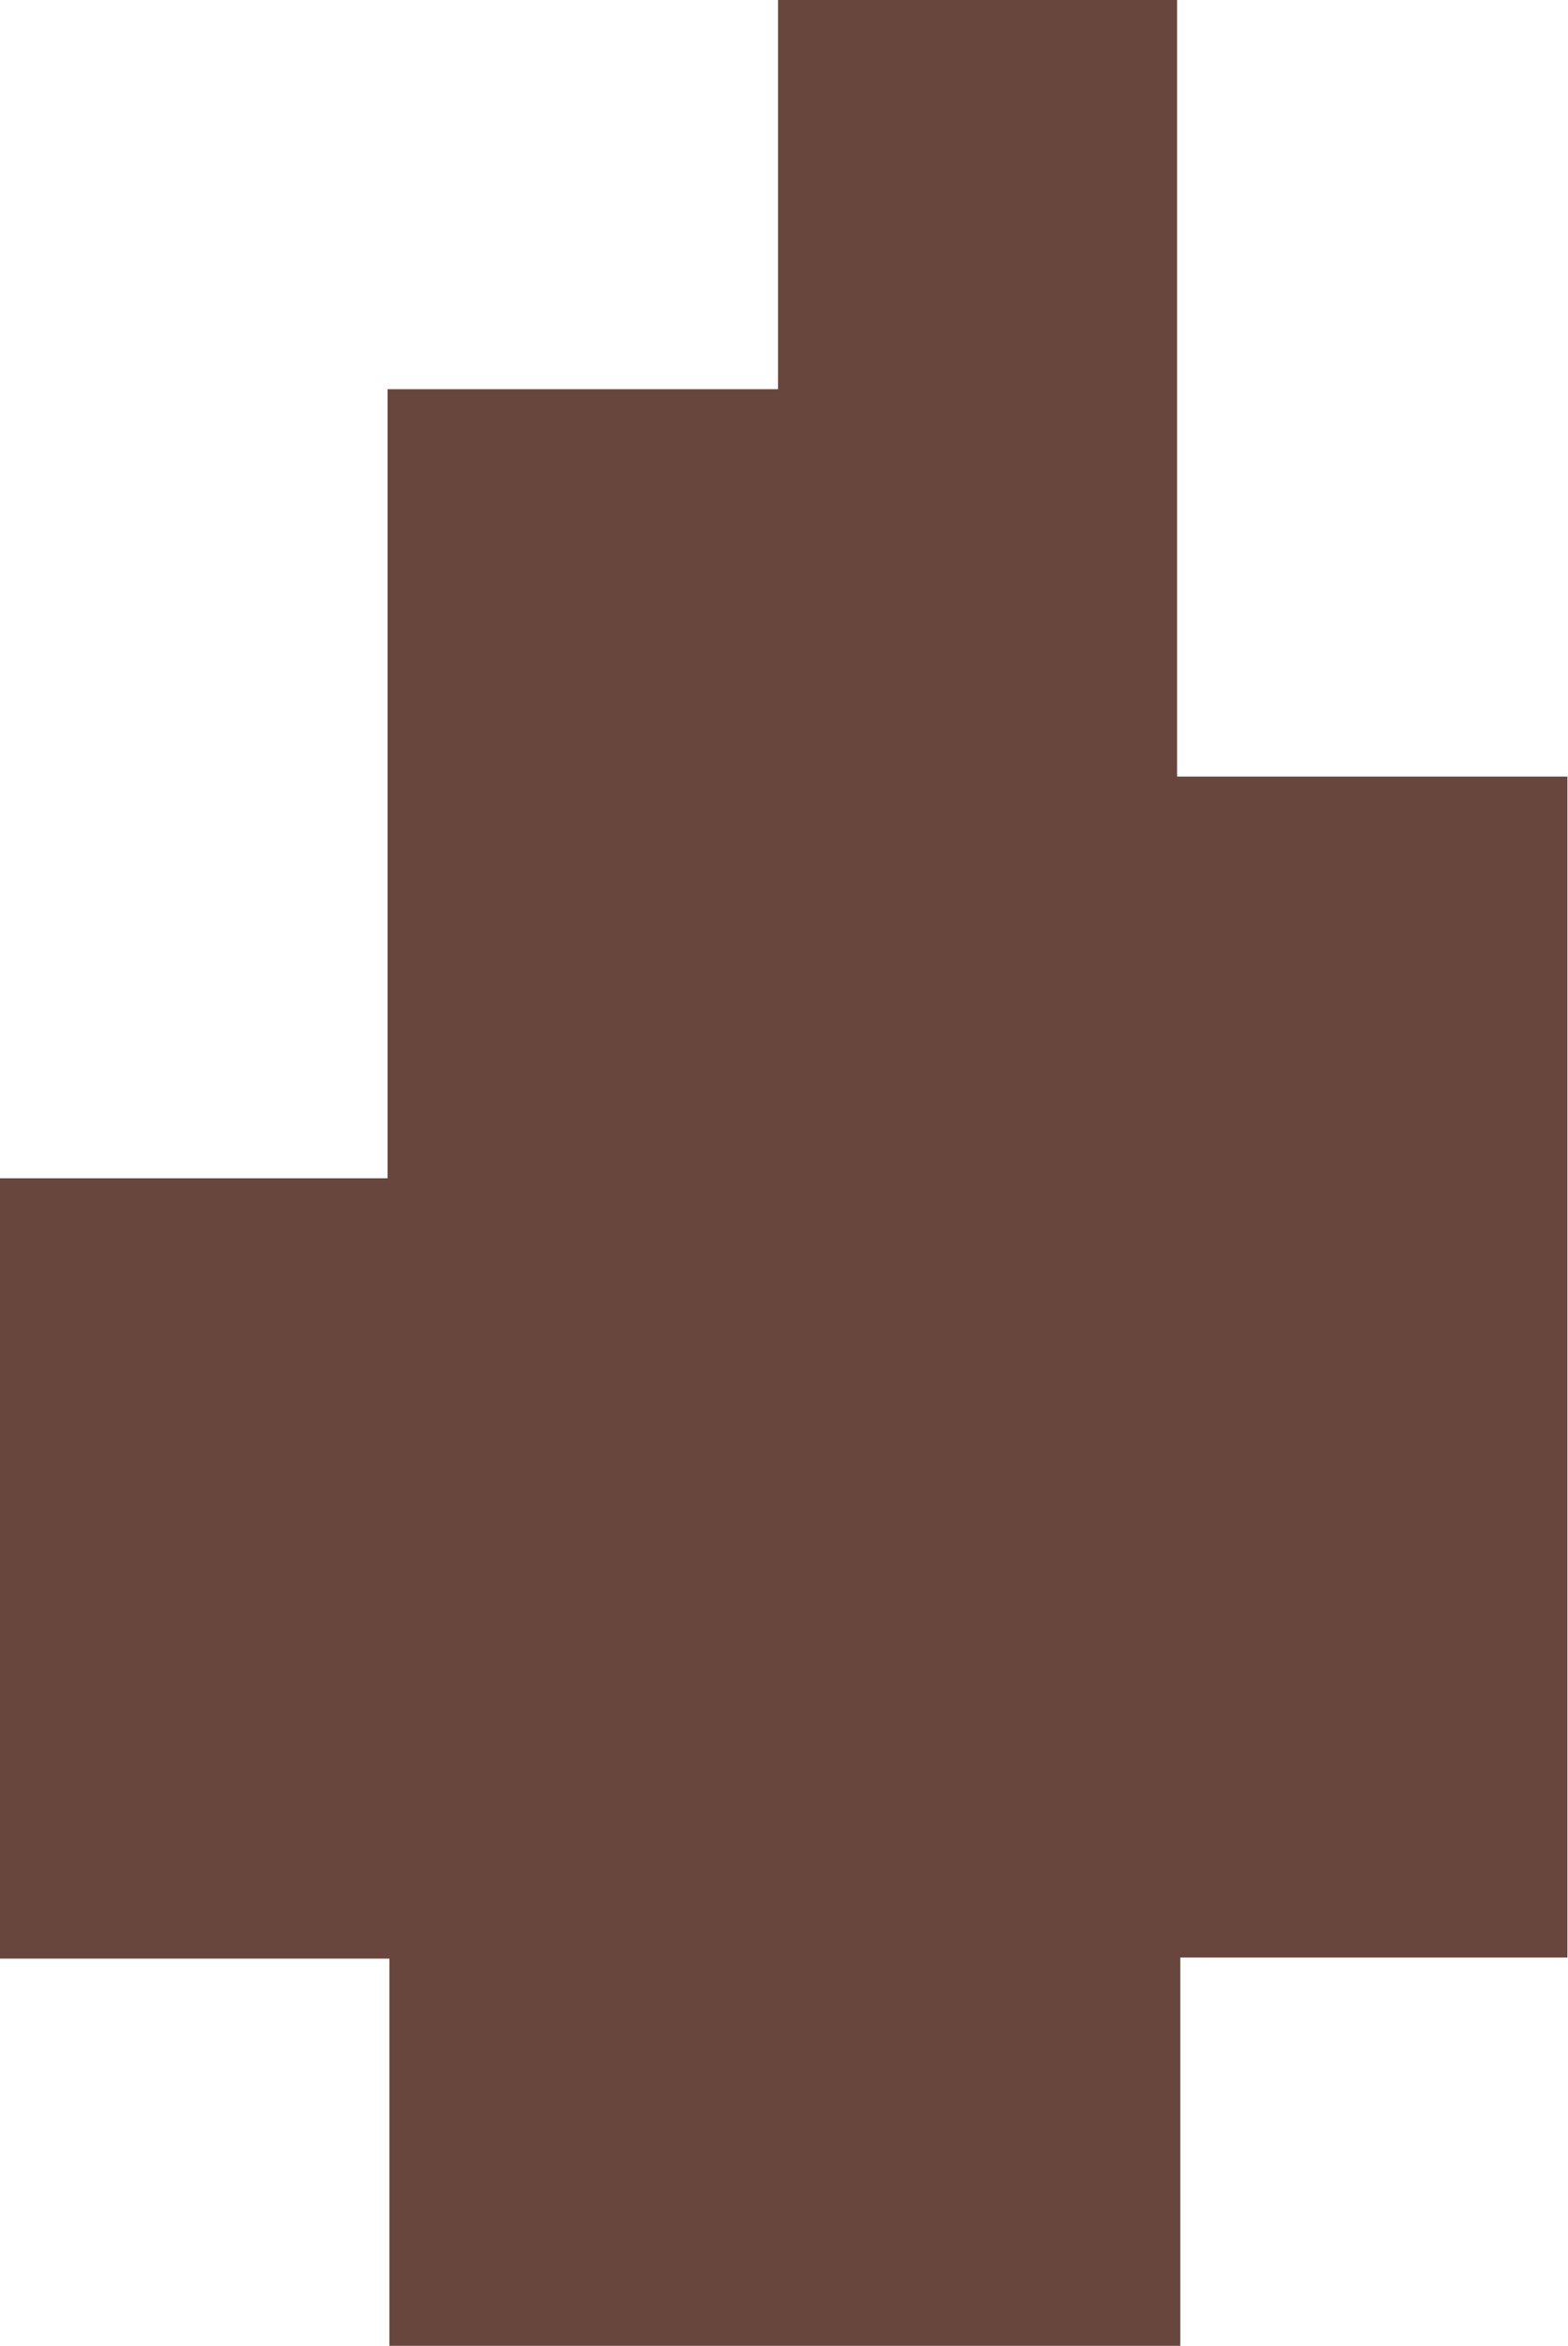 <svg id="Layer_1" data-name="Layer 1" xmlns="http://www.w3.org/2000/svg" viewBox="0 0 102.16 152.78"><path d="M81.56,175.14H56.19V124.32H81.44V72.93h25.44V47.58h26V98.16h25.43v76.91H133.09v25.29H81.56Z" transform="translate(-56.19 -47.58)" fill="#68463d"/></svg>